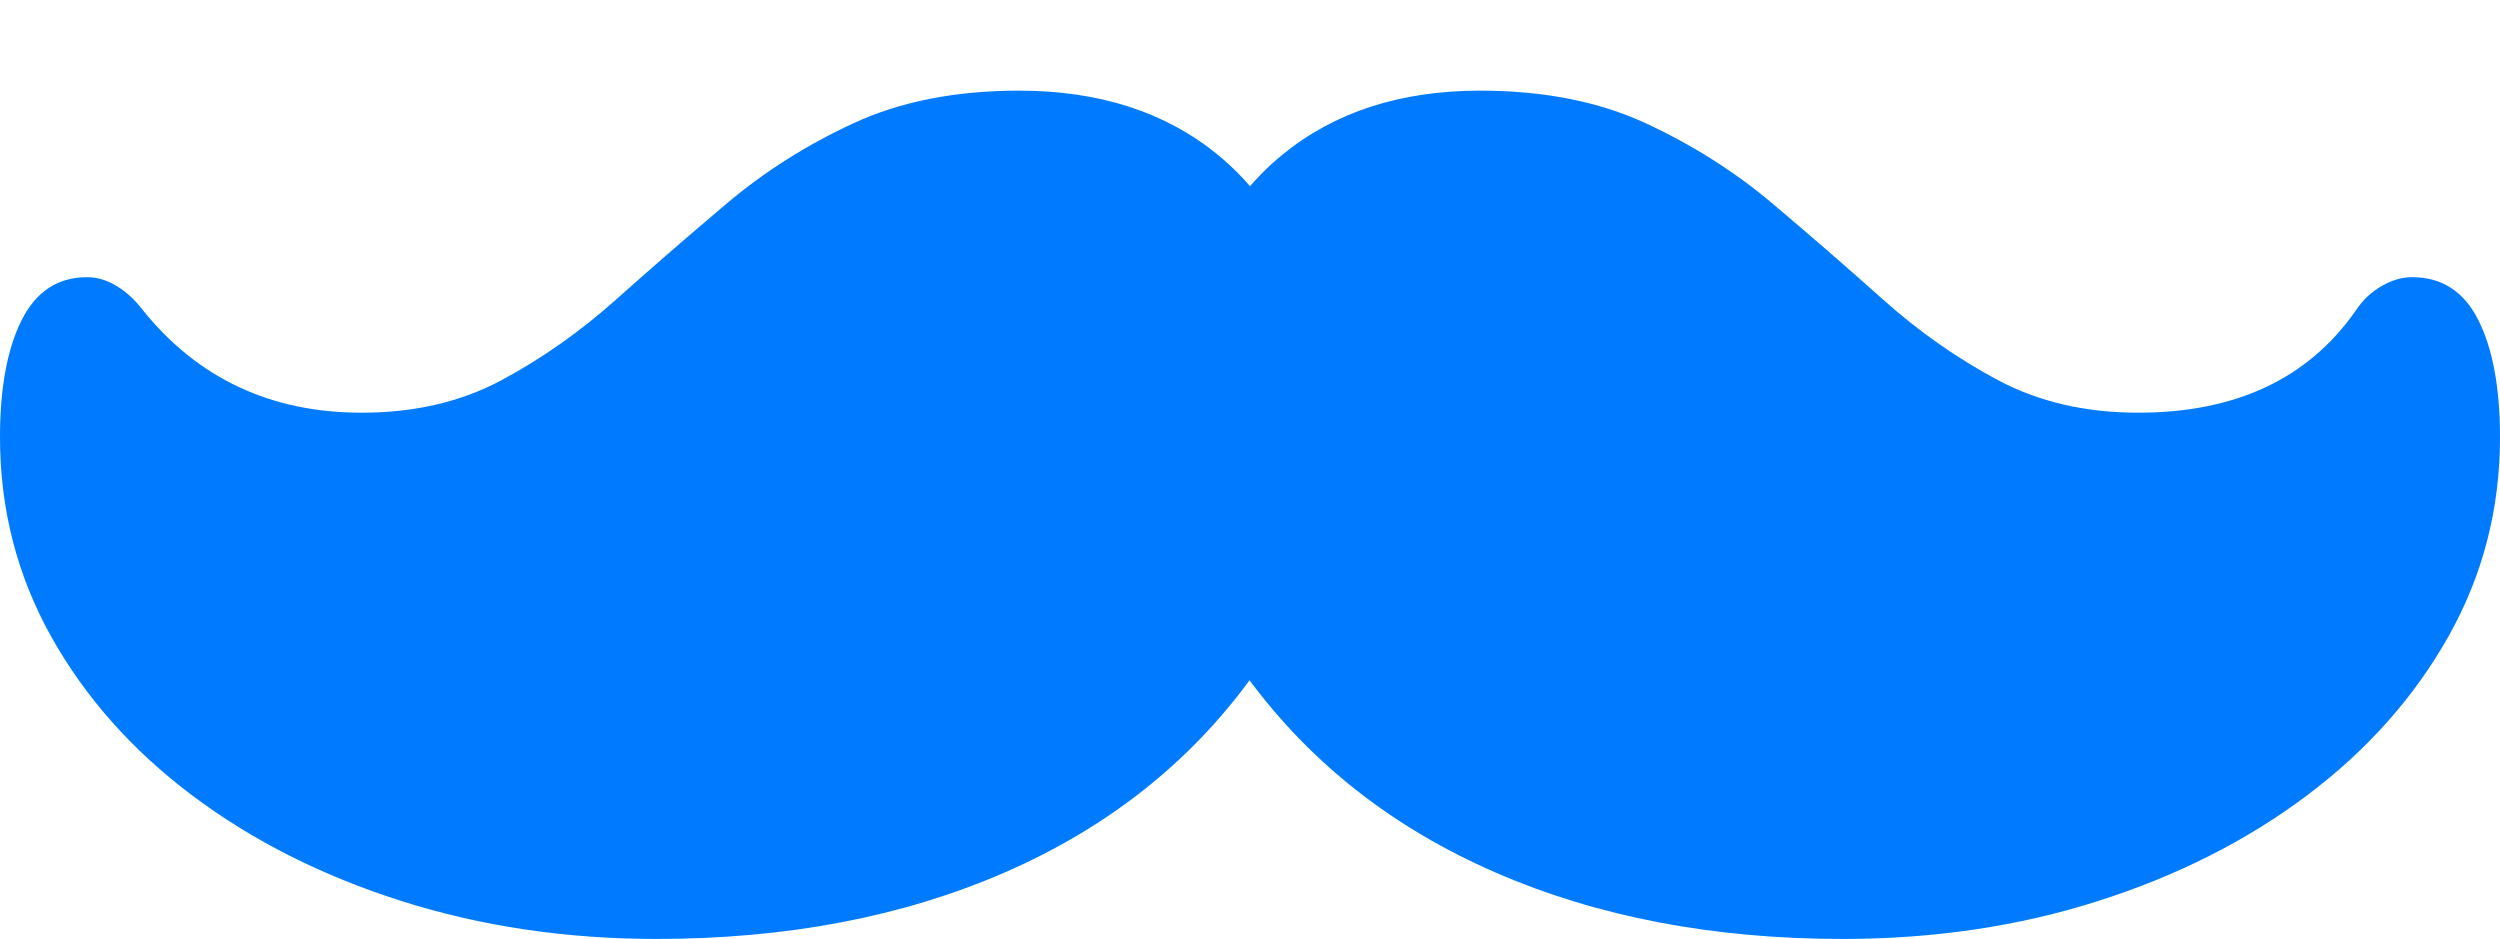<?xml version="1.0" encoding="UTF-8"?>
<!--Generator: Apple Native CoreSVG 175.5-->
<!DOCTYPE svg
PUBLIC "-//W3C//DTD SVG 1.1//EN"
       "http://www.w3.org/Graphics/SVG/1.1/DTD/svg11.dtd">
<svg version="1.1" xmlns="http://www.w3.org/2000/svg" xmlns:xlink="http://www.w3.org/1999/xlink" width="27.744" height="10.42">
 <g>
  <rect height="10.42" opacity="0" width="27.744" x="0" y="0"/>
  <path d="M0 4.854Q0 6.045 0.566 7.061Q1.133 8.076 2.134 8.828Q3.135 9.58 4.458 10Q5.781 10.42 7.285 10.42Q9.453 10.42 11.148 9.683Q12.842 8.945 13.867 7.549Q14.902 8.945 16.597 9.683Q18.291 10.42 20.449 10.42Q21.963 10.42 23.281 10Q24.6 9.58 25.601 8.828Q26.602 8.076 27.173 7.061Q27.744 6.045 27.744 4.854Q27.744 4.033 27.505 3.555Q27.266 3.076 26.768 3.076Q26.602 3.076 26.431 3.174Q26.26 3.271 26.143 3.447Q25.352 4.58 23.73 4.58Q22.852 4.58 22.173 4.219Q21.494 3.857 20.898 3.325Q20.303 2.793 19.673 2.261Q19.043 1.729 18.262 1.367Q17.48 1.006 16.426 1.006Q15.098 1.006 14.229 1.719Q13.359 2.432 13.164 3.682L14.57 3.682Q14.385 2.432 13.516 1.719Q12.646 1.006 11.309 1.006Q10.254 1.006 9.473 1.367Q8.691 1.729 8.062 2.261Q7.432 2.793 6.836 3.325Q6.24 3.857 5.566 4.219Q4.893 4.58 4.014 4.58Q2.5 4.58 1.582 3.438Q1.455 3.271 1.294 3.174Q1.133 3.076 0.967 3.076Q0.479 3.076 0.239 3.555Q0 4.033 0 4.854Z" fill="#007aff"/>
 </g>
</svg>
